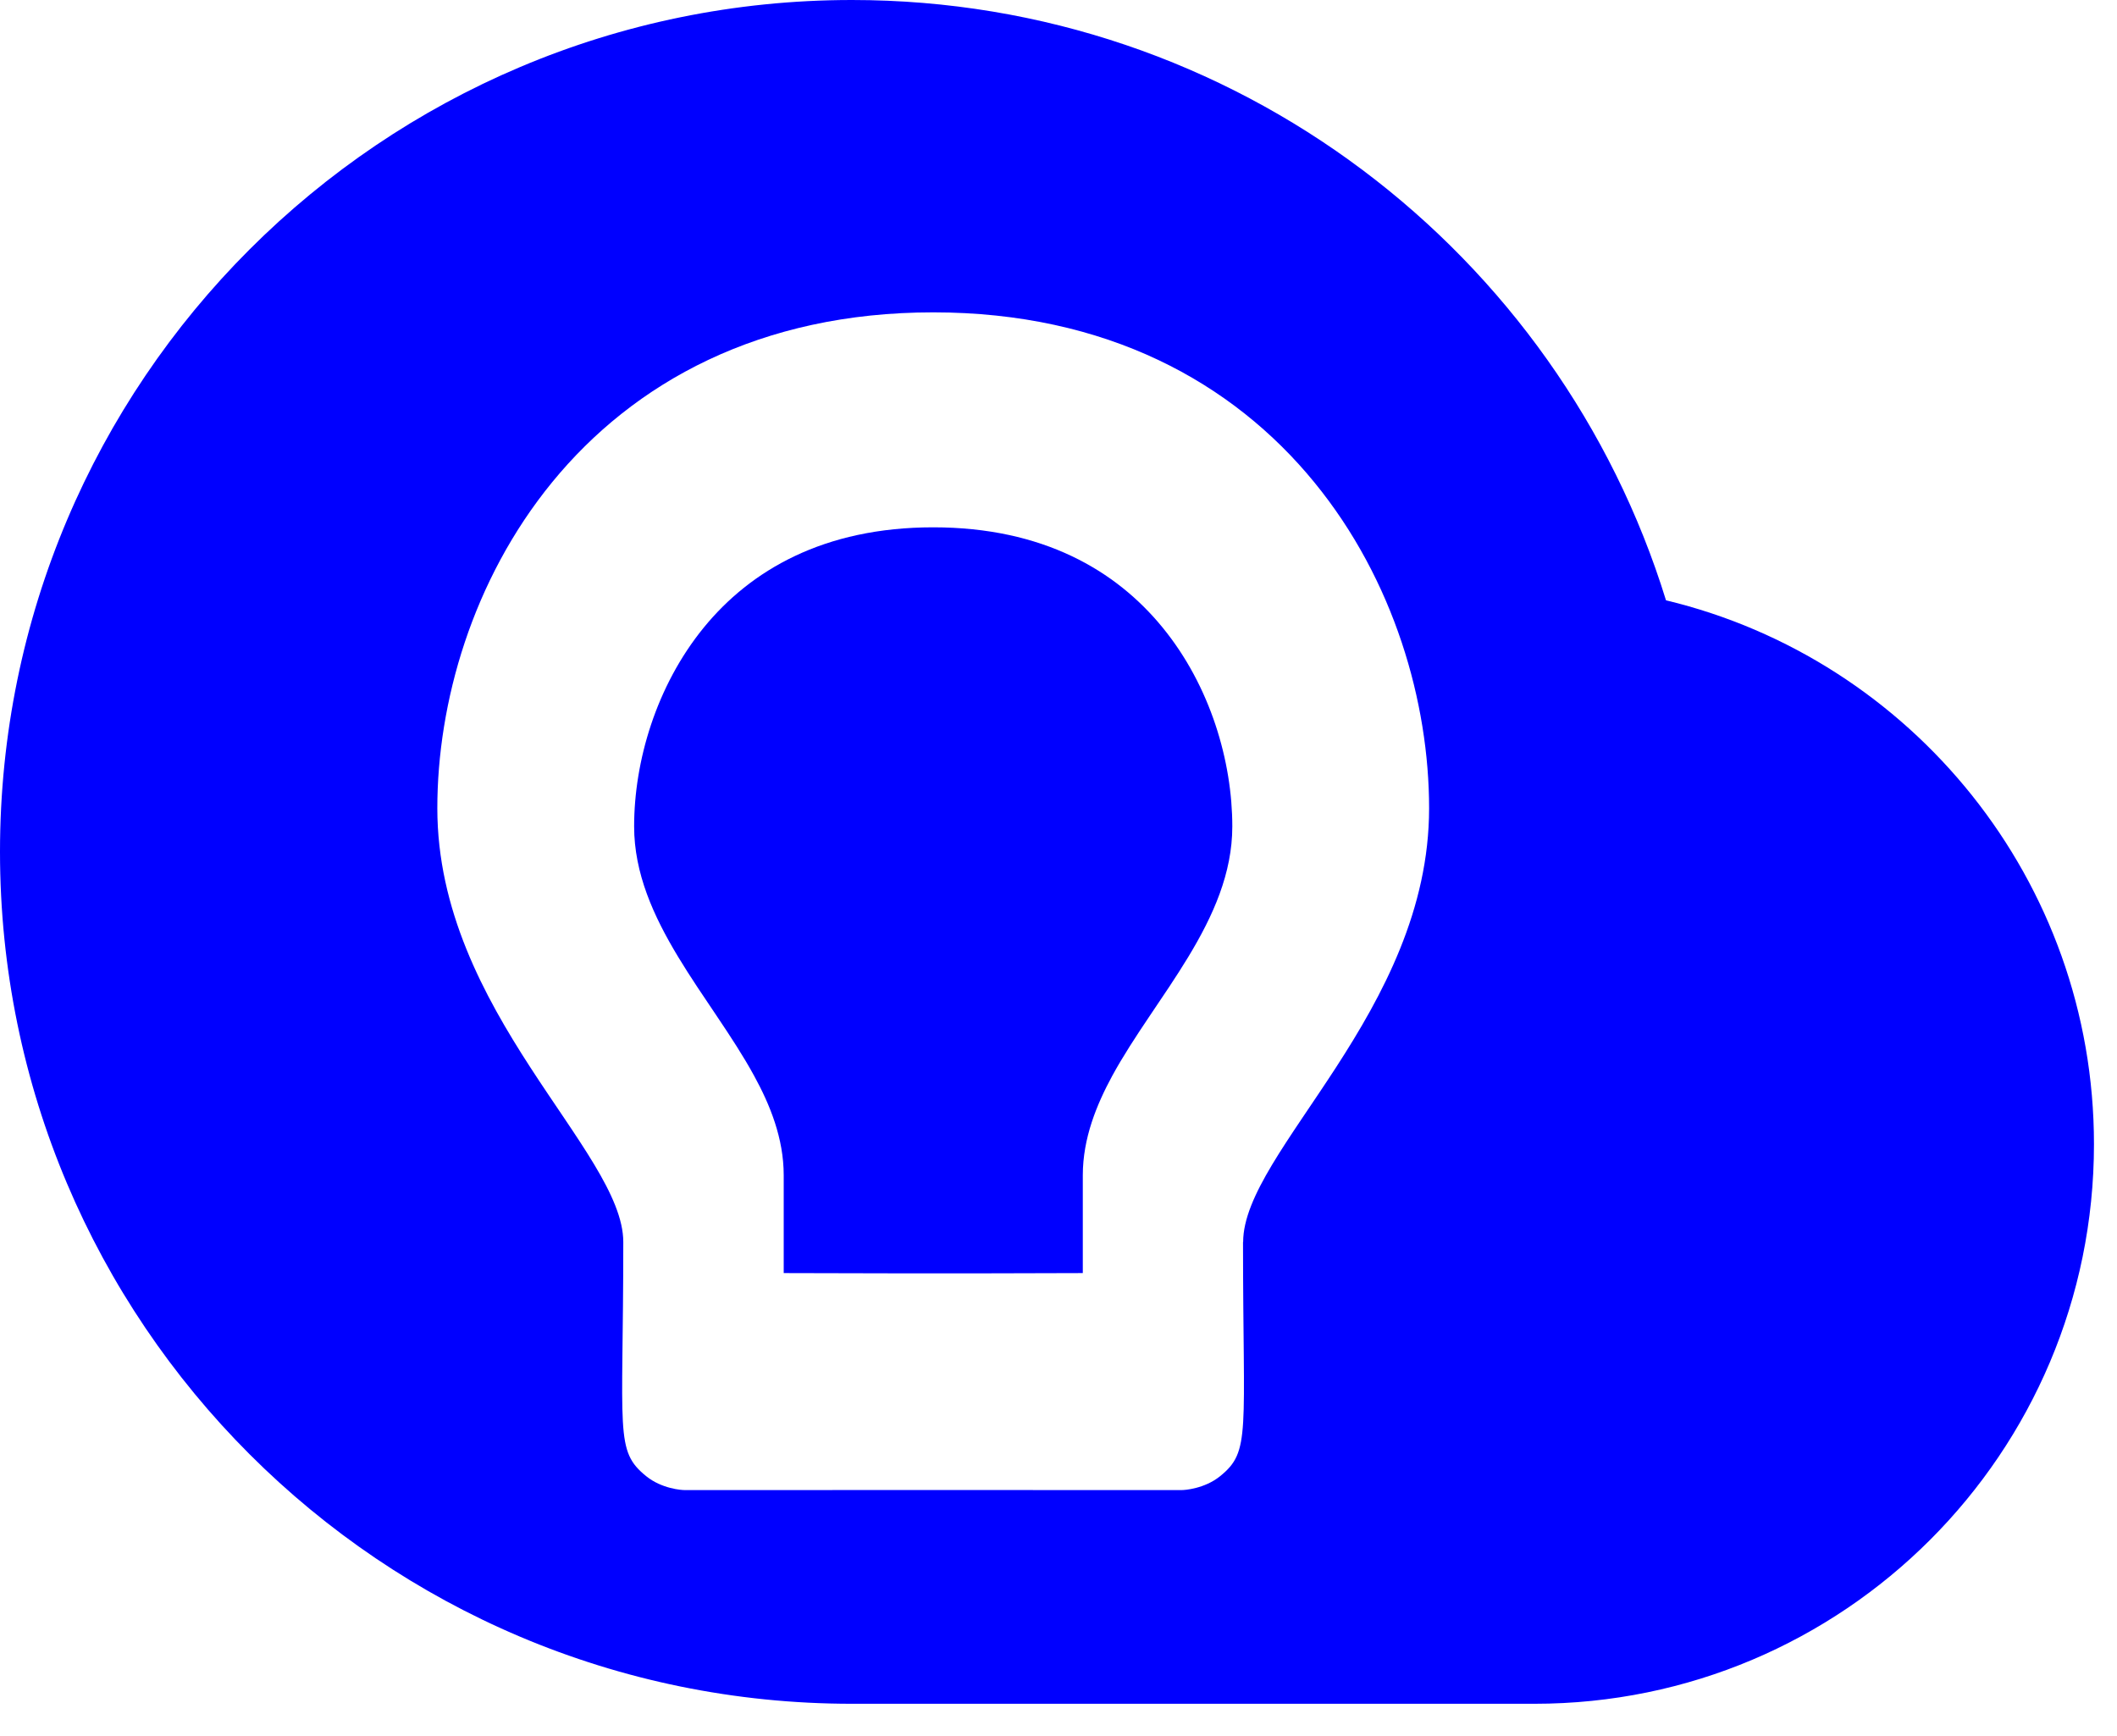 <svg width="50" height="41" viewBox="0 0 50 41" fill="none" xmlns="http://www.w3.org/2000/svg">
<path d="M22.041 12.454C19.452 12.454 17.724 13.473 16.624 14.819C15.495 16.202 14.977 17.986 14.977 19.518C14.977 21.731 16.803 23.555 17.813 25.411C18.183 26.087 18.51 26.879 18.51 27.758V30.067C22.523 30.082 25.312 30.067 25.574 30.067V27.758C25.574 26.879 25.902 26.087 26.268 25.411C27.29 23.537 29.105 21.734 29.105 19.518C29.105 17.986 28.589 16.202 27.457 14.819C26.358 13.473 24.63 12.454 22.041 12.454Z" fill="#0000FF"/>
<path d="M39.348 14.178C36.815 5.968 29.162 0 20.122 0C9.009 0 0 9.006 0 20.116C0 31.226 9.006 40.239 20.122 40.239H36.24C43.54 40.239 49.456 34.322 49.456 27.022C49.456 20.796 45.148 15.57 39.348 14.178ZM29.358 29.334C29.358 33.875 29.549 34.274 28.813 34.867C28.449 35.159 27.979 35.195 27.895 35.192C27.821 35.189 16.198 35.192 16.184 35.192C16.097 35.195 15.63 35.159 15.266 34.867C14.512 34.259 14.721 33.857 14.721 29.334C14.721 27.186 10.329 23.894 10.329 19.088C10.329 16.601 11.152 13.699 13.04 11.39C14.965 9.036 17.944 7.377 22.041 7.377C26.137 7.377 29.117 9.036 31.041 11.39C32.93 13.696 33.753 16.598 33.753 19.088C33.753 23.882 29.361 27.192 29.361 29.334H29.358Z" fill="#0000FF"/>
</svg>
